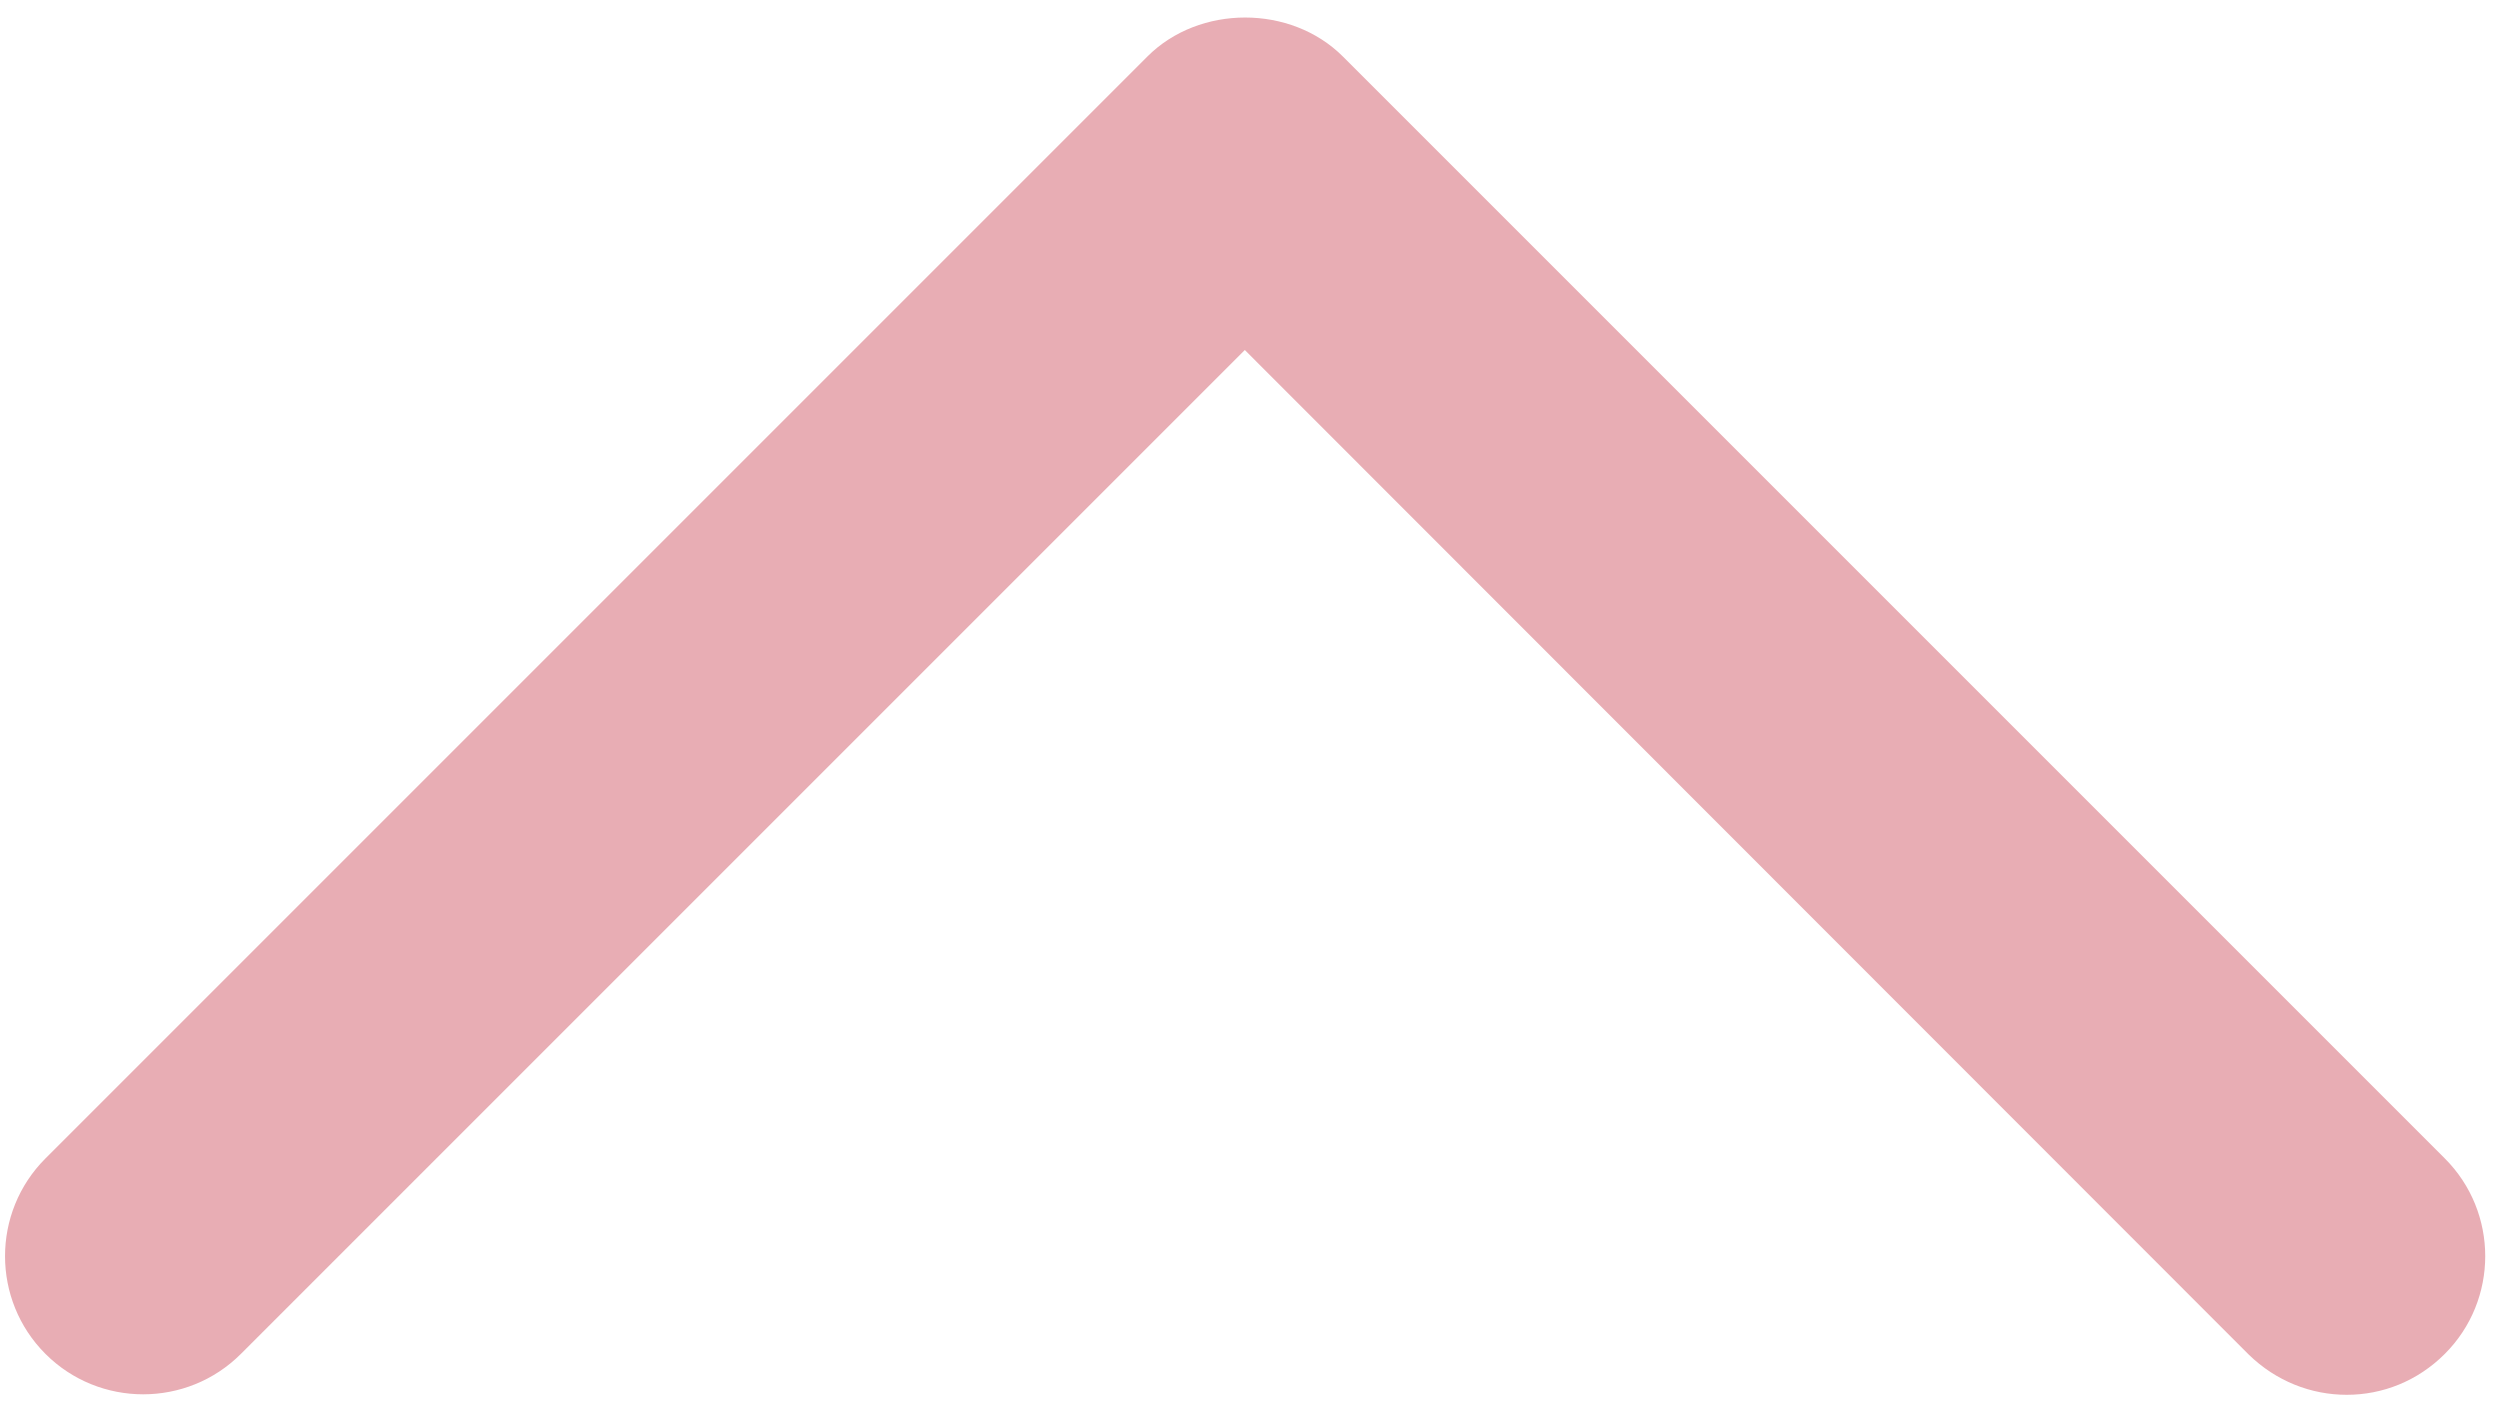 <svg xmlns="http://www.w3.org/2000/svg" xmlns:xlink="http://www.w3.org/1999/xlink" version="1.1" style="" xml:space="preserve" width="385" height="219"><rect id="backgroundrect" width="100%" height="100%" x="0" y="0" fill="none" stroke="none" class="" style=""/>

<g class="currentLayer" style=""><title>Layer 1</title><path d="M361.4,214.8 c-5.5,0 -10.9,-2.1 -15.1,-6.2 L191.7,53.9 L37.1,208.5 c-8.3,8.3 -21.8,8.3 -30.1,0 c-8.3,-8.3 -8.3,-21.8 0,-30.1 l169.7,-169.7 c8,-8 22.1,-8 30.1,0 l169.7,169.7 c8.3,8.3 8.3,21.8 0,30.1 C372.3,212.7 366.9,214.8 361.4,214.8 z" id="svg_1" class="" fill-opacity="1" fill="#e8adb4"/></g></svg>